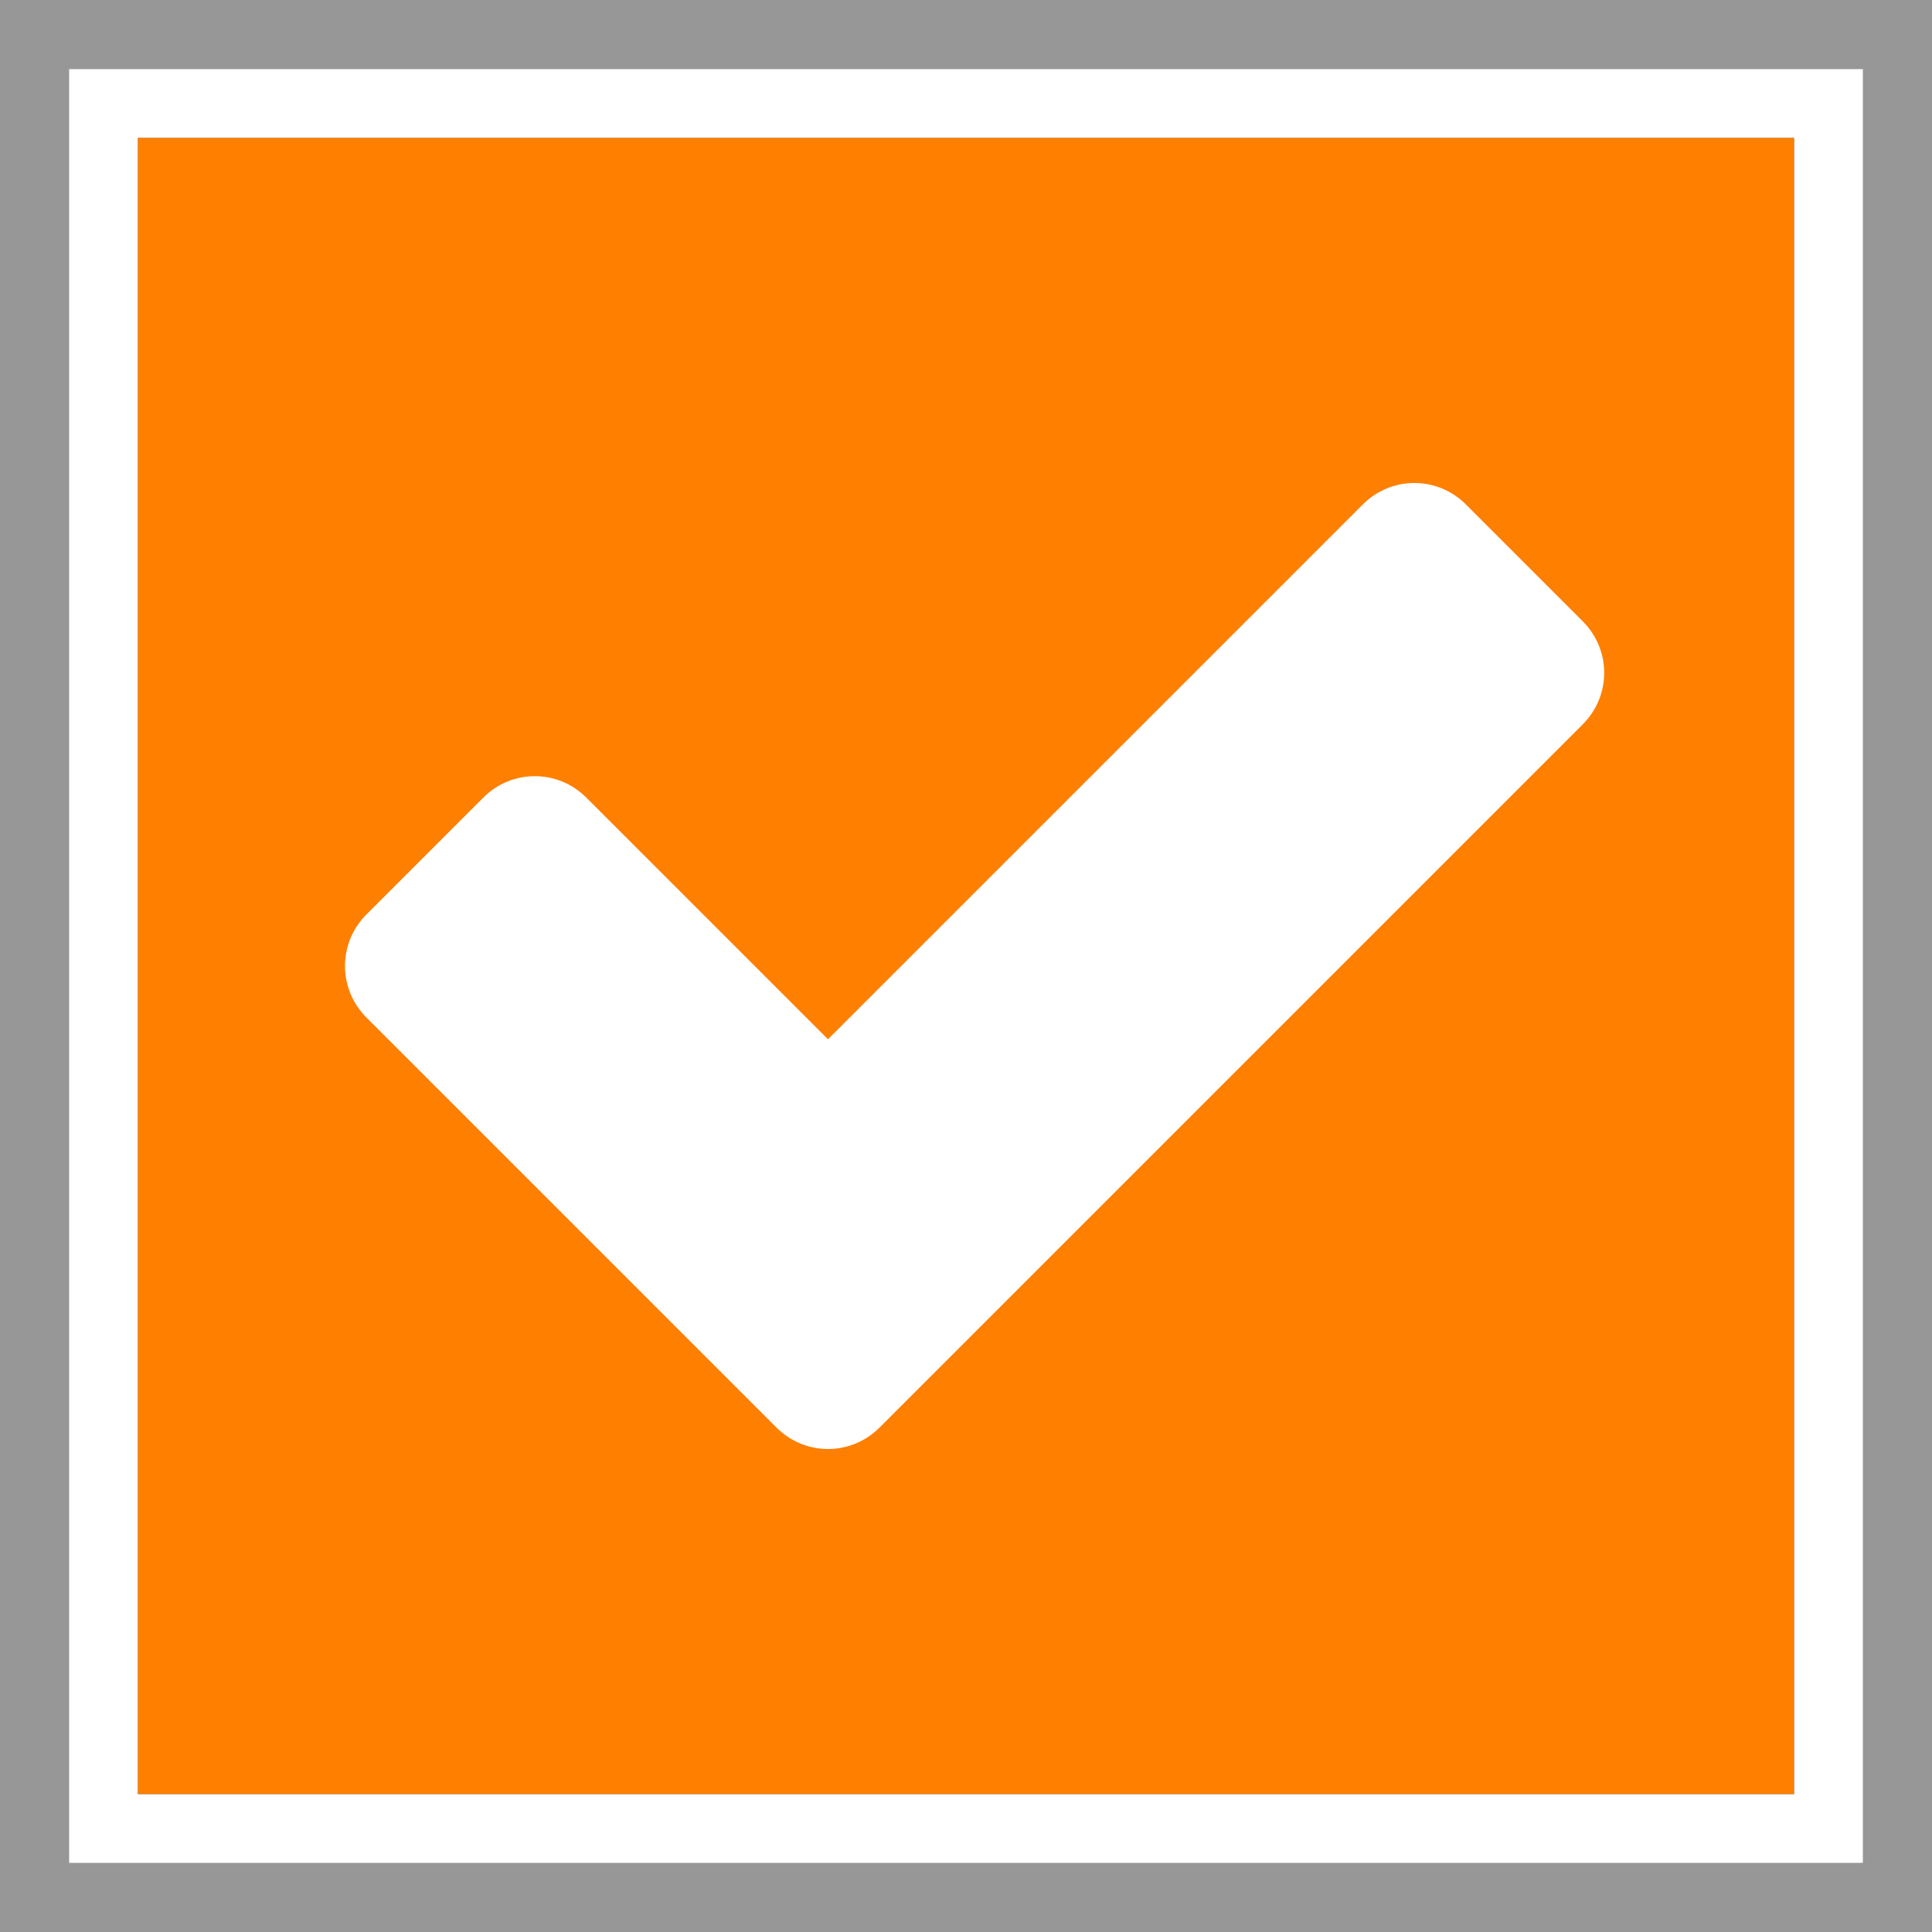 <svg xmlns="http://www.w3.org/2000/svg" width="28" height="28" viewBox="0 0 28 28">
  <rect x="0" y="0" width="28" height="28" fill="#333333" stroke="none"/>
  <g fill="none" fill-rule="evenodd" transform="translate(-1 -1)">
    <path stroke="#979797" stroke-linecap="square" d="M1.5 1.5L28.5 1.5M28.5 1.5L28.5 28.5M1.5 1.5L1.5 28.5M1.5 28.5L28.5 28.5"/>
    <path stroke="#FFF" stroke-linecap="square" d="M2.5 2.5L2.5 27.5M2.5 27.5L27.5 27.5M27.5 2.5L27.5 27.5M2.5 2.5L27.5 2.5"/>
    <polygon fill="#FF7F00" points="27 27 3 27 3 3 27 3"/>
    <path fill="#FFF" d="M13.747,21.689 L23.938,11.498 C24.353,11.083 24.353,10.419 23.938,10.004 L22.245,8.311 C21.83,7.896 21.166,7.896 20.751,8.311 L13,16.062 L9.498,12.56 C9.083,12.145 8.419,12.145 8.004,12.56 L6.311,14.253 C5.896,14.668 5.896,15.332 6.311,15.747 L12.253,21.689 C12.668,22.104 13.332,22.104 13.747,21.689 Z"/>
  </g>
</svg>
